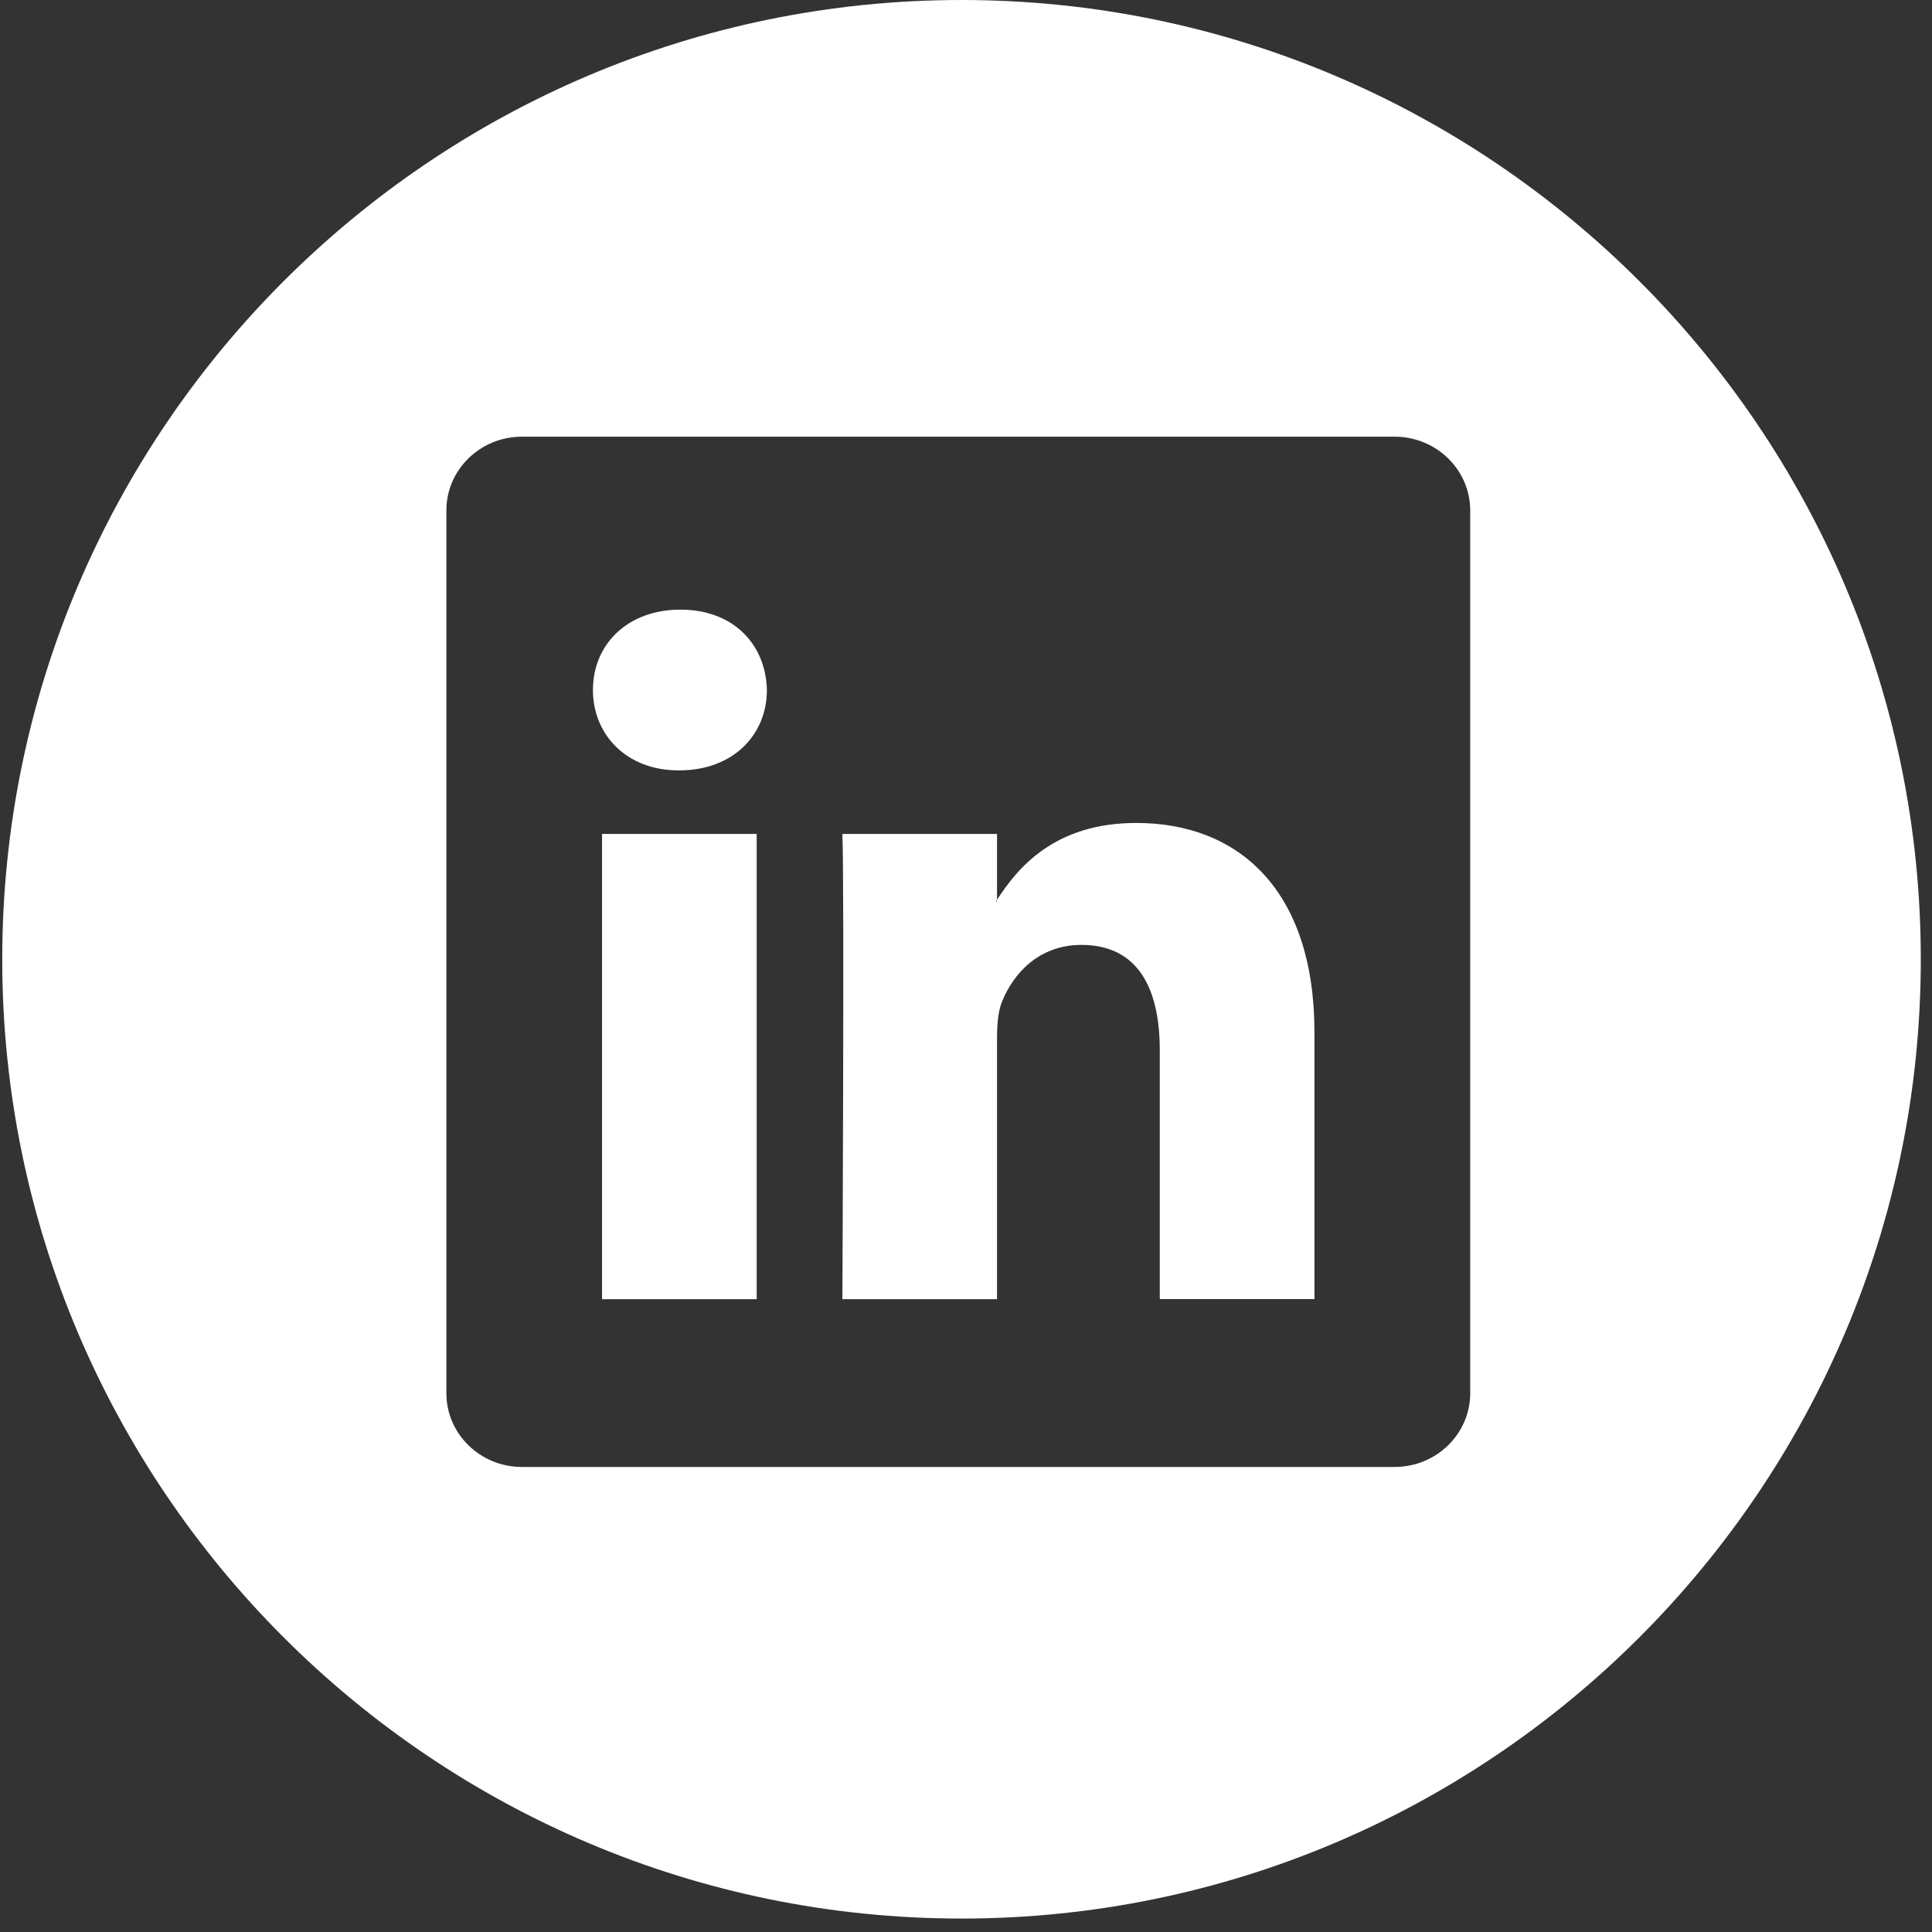 <?xml version="1.0" encoding="UTF-8"?>
<svg width="50px" height="50px" viewBox="0 0 50 50" version="1.1" xmlns="http://www.w3.org/2000/svg" xmlns:xlink="http://www.w3.org/1999/xlink">
    <rect x="0" y="0" width="50" height="50" fill="#333333" stroke="none"/>
    <!-- Generator: Sketch 50.2 (55047) - http://www.bohemiancoding.com/sketch -->
    <title>linkedin-logo-button</title>
    <desc>Created with Sketch.</desc>
    <defs></defs>
    <g id="ICO-Website" stroke="none" stroke-width="1" fill="none" fill-rule="evenodd">
        <g id="Desktop-HD-Copy" transform="translate(-435, -7561)" fill="#FFFFFF" fill-rule="nonzero">
            <g id="linkedin-logo-button" transform="translate(435.058, 7561)">
                <path d="M29.35,21.298 C27.225,21.298 26.276,22.466 25.745,23.286 L25.745,21.582 L21.743,21.582 C21.795,22.71 21.743,33.623 21.743,33.623 L25.745,33.623 L25.745,26.896 C25.745,26.537 25.768,26.176 25.876,25.919 C26.166,25.199 26.824,24.454 27.93,24.454 C29.378,24.454 29.957,25.558 29.957,27.178 L29.957,33.62 L33.959,33.62 L33.96,33.62 L33.96,26.715 C33.958,23.019 31.983,21.298 29.35,21.298 Z M25.742,23.328 L25.717,23.328 C25.725,23.314 25.737,23.301 25.742,23.287 L25.742,23.328 Z" id="Shape"></path>
                <rect id="Rectangle-path" x="15.523" y="21.582" width="4.002" height="12.041"></rect>
                <path d="M24.826,0 C11.137,0 0,11.137 0,24.826 C0,38.514 11.137,49.652 24.826,49.652 C38.514,49.652 49.652,38.514 49.652,24.826 C49.652,11.137 38.516,0 24.826,0 Z M37.991,36.055 C37.991,37.111 37.115,37.965 36.032,37.965 L13.451,37.965 C12.371,37.965 11.494,37.111 11.494,36.055 L11.494,13.211 C11.494,12.156 12.371,11.301 13.451,11.301 L36.032,11.301 C37.114,11.301 37.991,12.157 37.991,13.211 L37.991,36.055 Z" id="Shape"></path>
                <path d="M17.551,15.777 C16.183,15.777 15.287,16.675 15.287,17.857 C15.287,19.012 16.156,19.937 17.498,19.937 L17.524,19.937 C18.92,19.937 19.789,19.012 19.789,17.857 C19.762,16.676 18.921,15.777 17.551,15.777 Z" id="Shape"></path>
            </g>
        </g>
    </g>
</svg>
